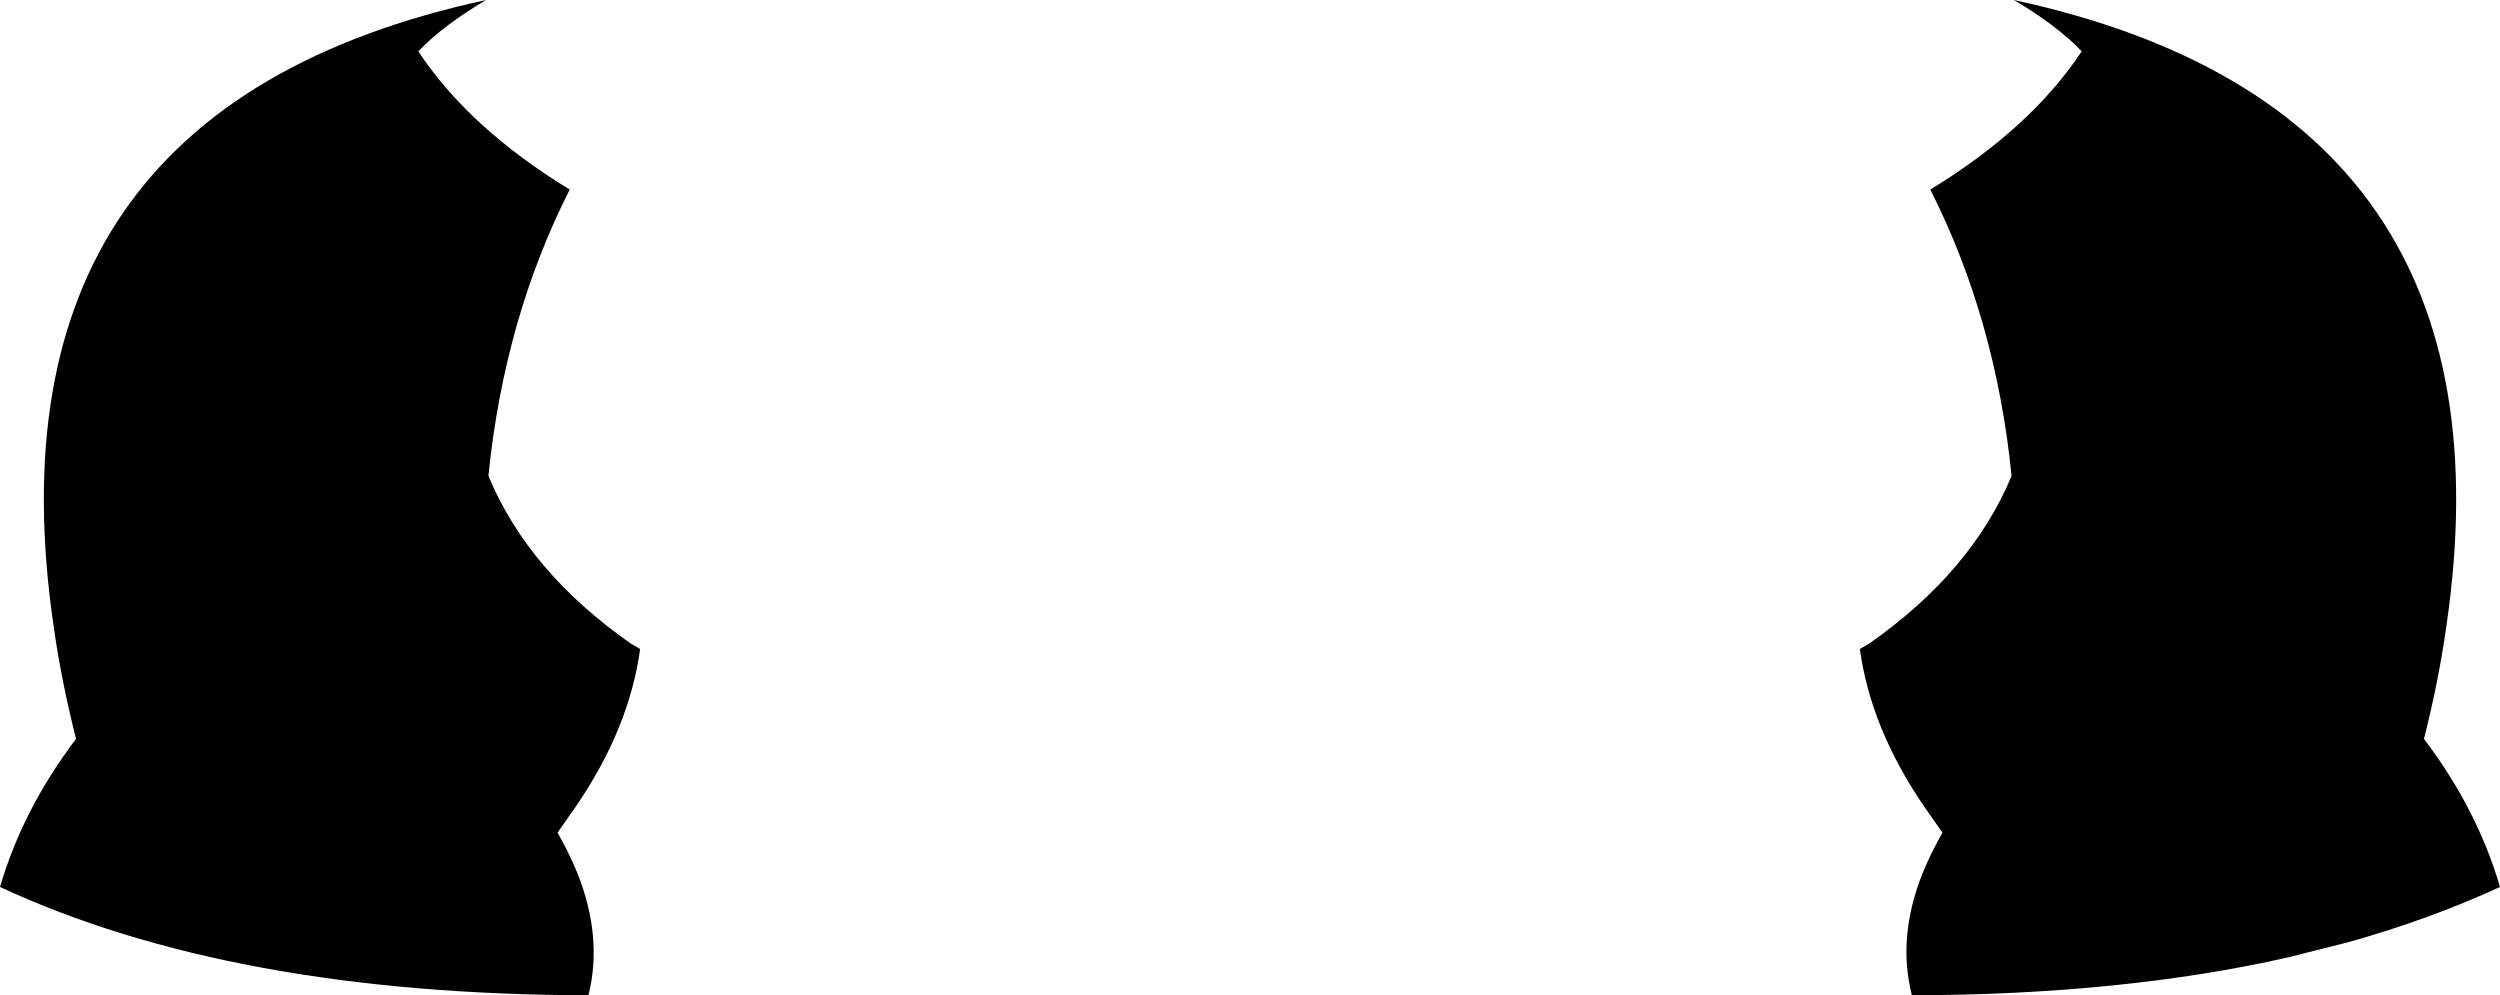 <?xml version="1.0" encoding="UTF-8" standalone="no"?>
<svg xmlns:xlink="http://www.w3.org/1999/xlink" height="151.2px" width="379.8px" xmlns="http://www.w3.org/2000/svg">
  <g transform="matrix(1.0, 0.0, 0.0, 1.0, -210.1, -159.8)">
    <path d="M516.05 159.8 Q593.25 176.5 581.75 254.95 580.6 263.15 578.35 272.05 586.45 282.75 589.9 294.55 579.15 299.5 566.8 302.95 L557.7 305.25 Q532.4 310.95 500.55 311.0 498.3 302.15 502.2 292.4 503.45 289.35 505.2 286.3 L502.4 282.3 Q494.3 270.45 492.65 258.4 L494.1 257.55 Q509.65 246.65 515.7 232.1 513.3 208.25 503.35 188.6 518.65 179.25 526.35 167.6 522.65 163.7 516.05 159.8 M283.95 159.8 Q277.35 163.7 273.65 167.6 281.35 179.25 296.65 188.6 286.7 208.25 284.3 232.1 290.35 246.65 305.9 257.55 L307.35 258.4 Q305.7 270.45 297.6 282.3 L294.8 286.3 Q296.55 289.35 297.8 292.4 301.7 302.15 299.5 311.0 245.3 310.9 210.1 294.55 213.55 282.75 221.65 272.05 219.4 263.15 218.25 254.95 206.75 176.5 283.95 159.8" fill="#000000" fill-rule="evenodd" stroke="none"/>
  </g>
</svg>
